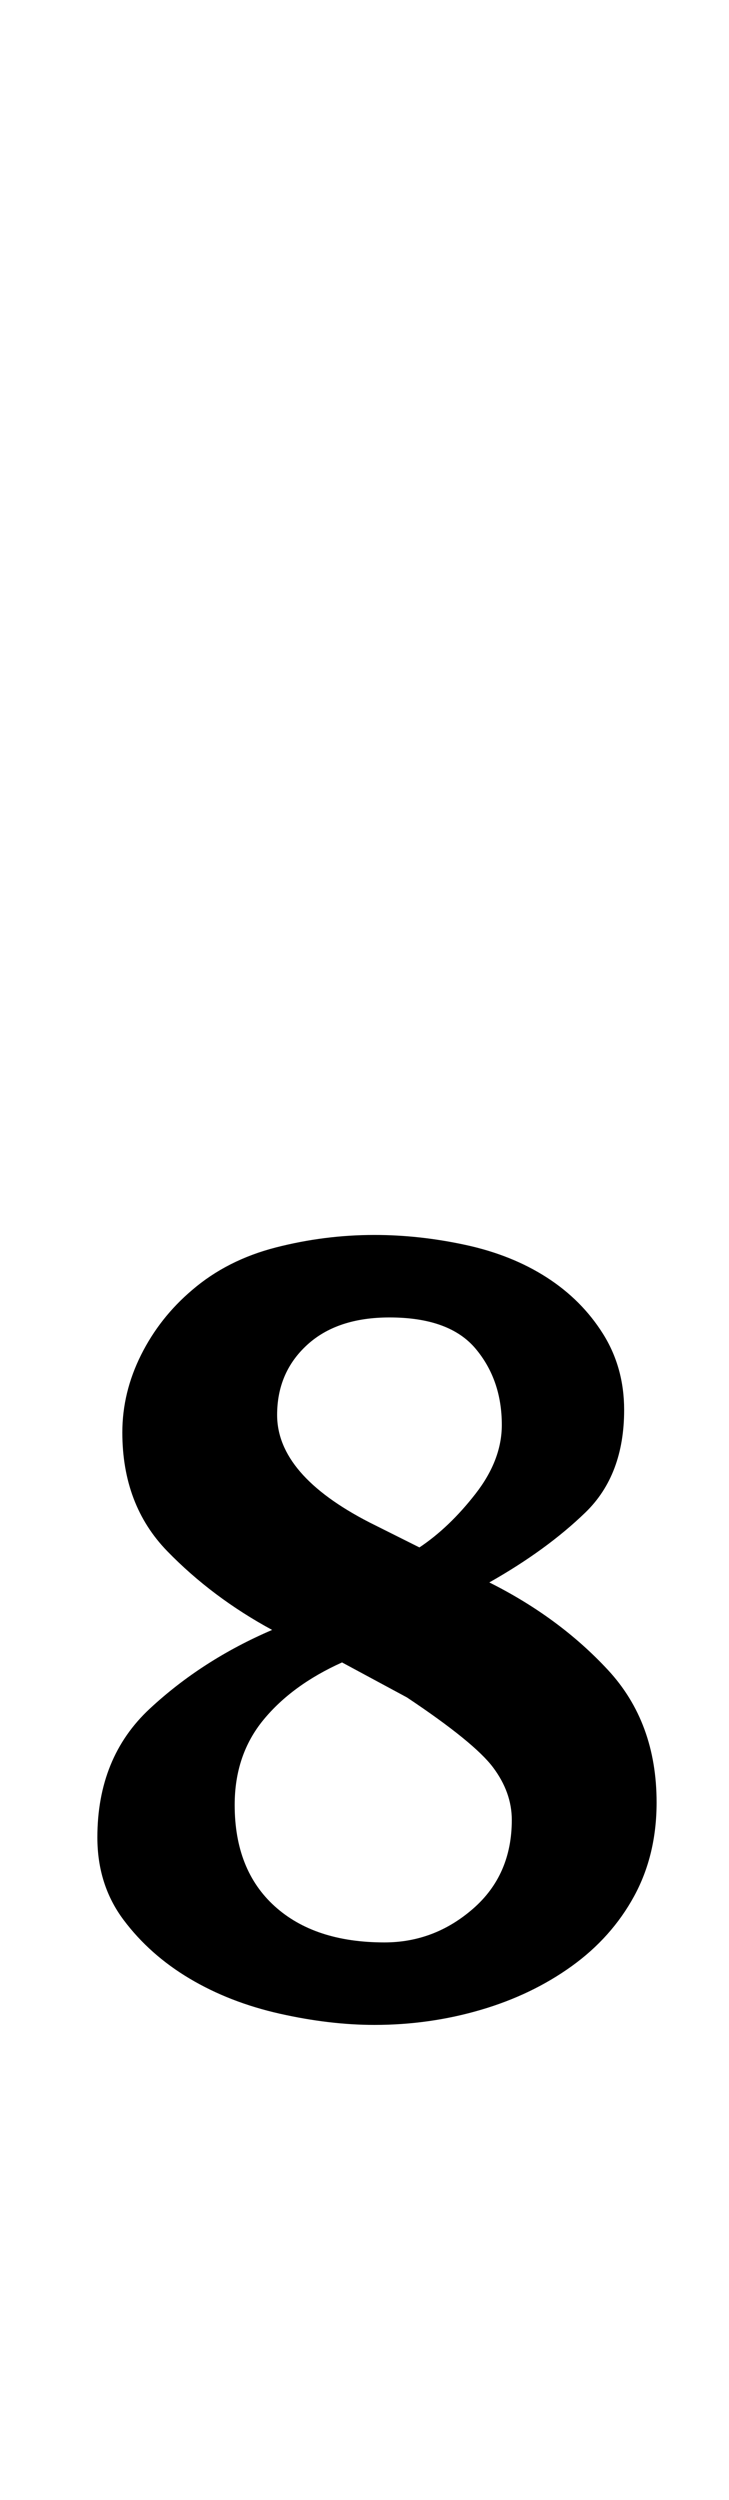 <?xml version="1.0" standalone="no"?>
<!DOCTYPE svg PUBLIC "-//W3C//DTD SVG 1.1//EN" "http://www.w3.org/Graphics/SVG/1.1/DTD/svg11.dtd" >
<svg xmlns="http://www.w3.org/2000/svg" xmlns:xlink="http://www.w3.org/1999/xlink" version="1.1" viewBox="-10 0 292 1000">
  <g transform="matrix(1 0 0 -1 0 800)">
   <path fill="currentColor"
d="M127 135q-20 -9 -31.5 -23t-11.5 -34q0 -26 16 -40.5t44 -14.5q20 0 35.5 13.5t15.5 35.5q0 11 -7.5 21t-34.5 28zM186 167q28 -14 47.5 -35t19.5 -53q0 -21 -9 -37.5t-25 -28t-36.5 -17.5t-42.5 -6q-18 0 -38 4.5t-36 14t-26.5 23.5t-10.5 33q0 32 21 51.5t49 31.5
q-24 13 -42 31.5t-18 47.5q0 16 7.5 31t20.5 26q14 12 33.5 17t39.5 5q18 0 36.5 -4t32.5 -13t22.5 -22.5t8.5 -30.5q0 -26 -15.5 -41t-38.5 -28zM158 181q12 8 22.5 21.5t10.5 27.5q0 18 -10.5 30.5t-34.5 12.5q-21 0 -33 -11t-12 -28q0 -24 37 -43z" />
  </g>

</svg>
